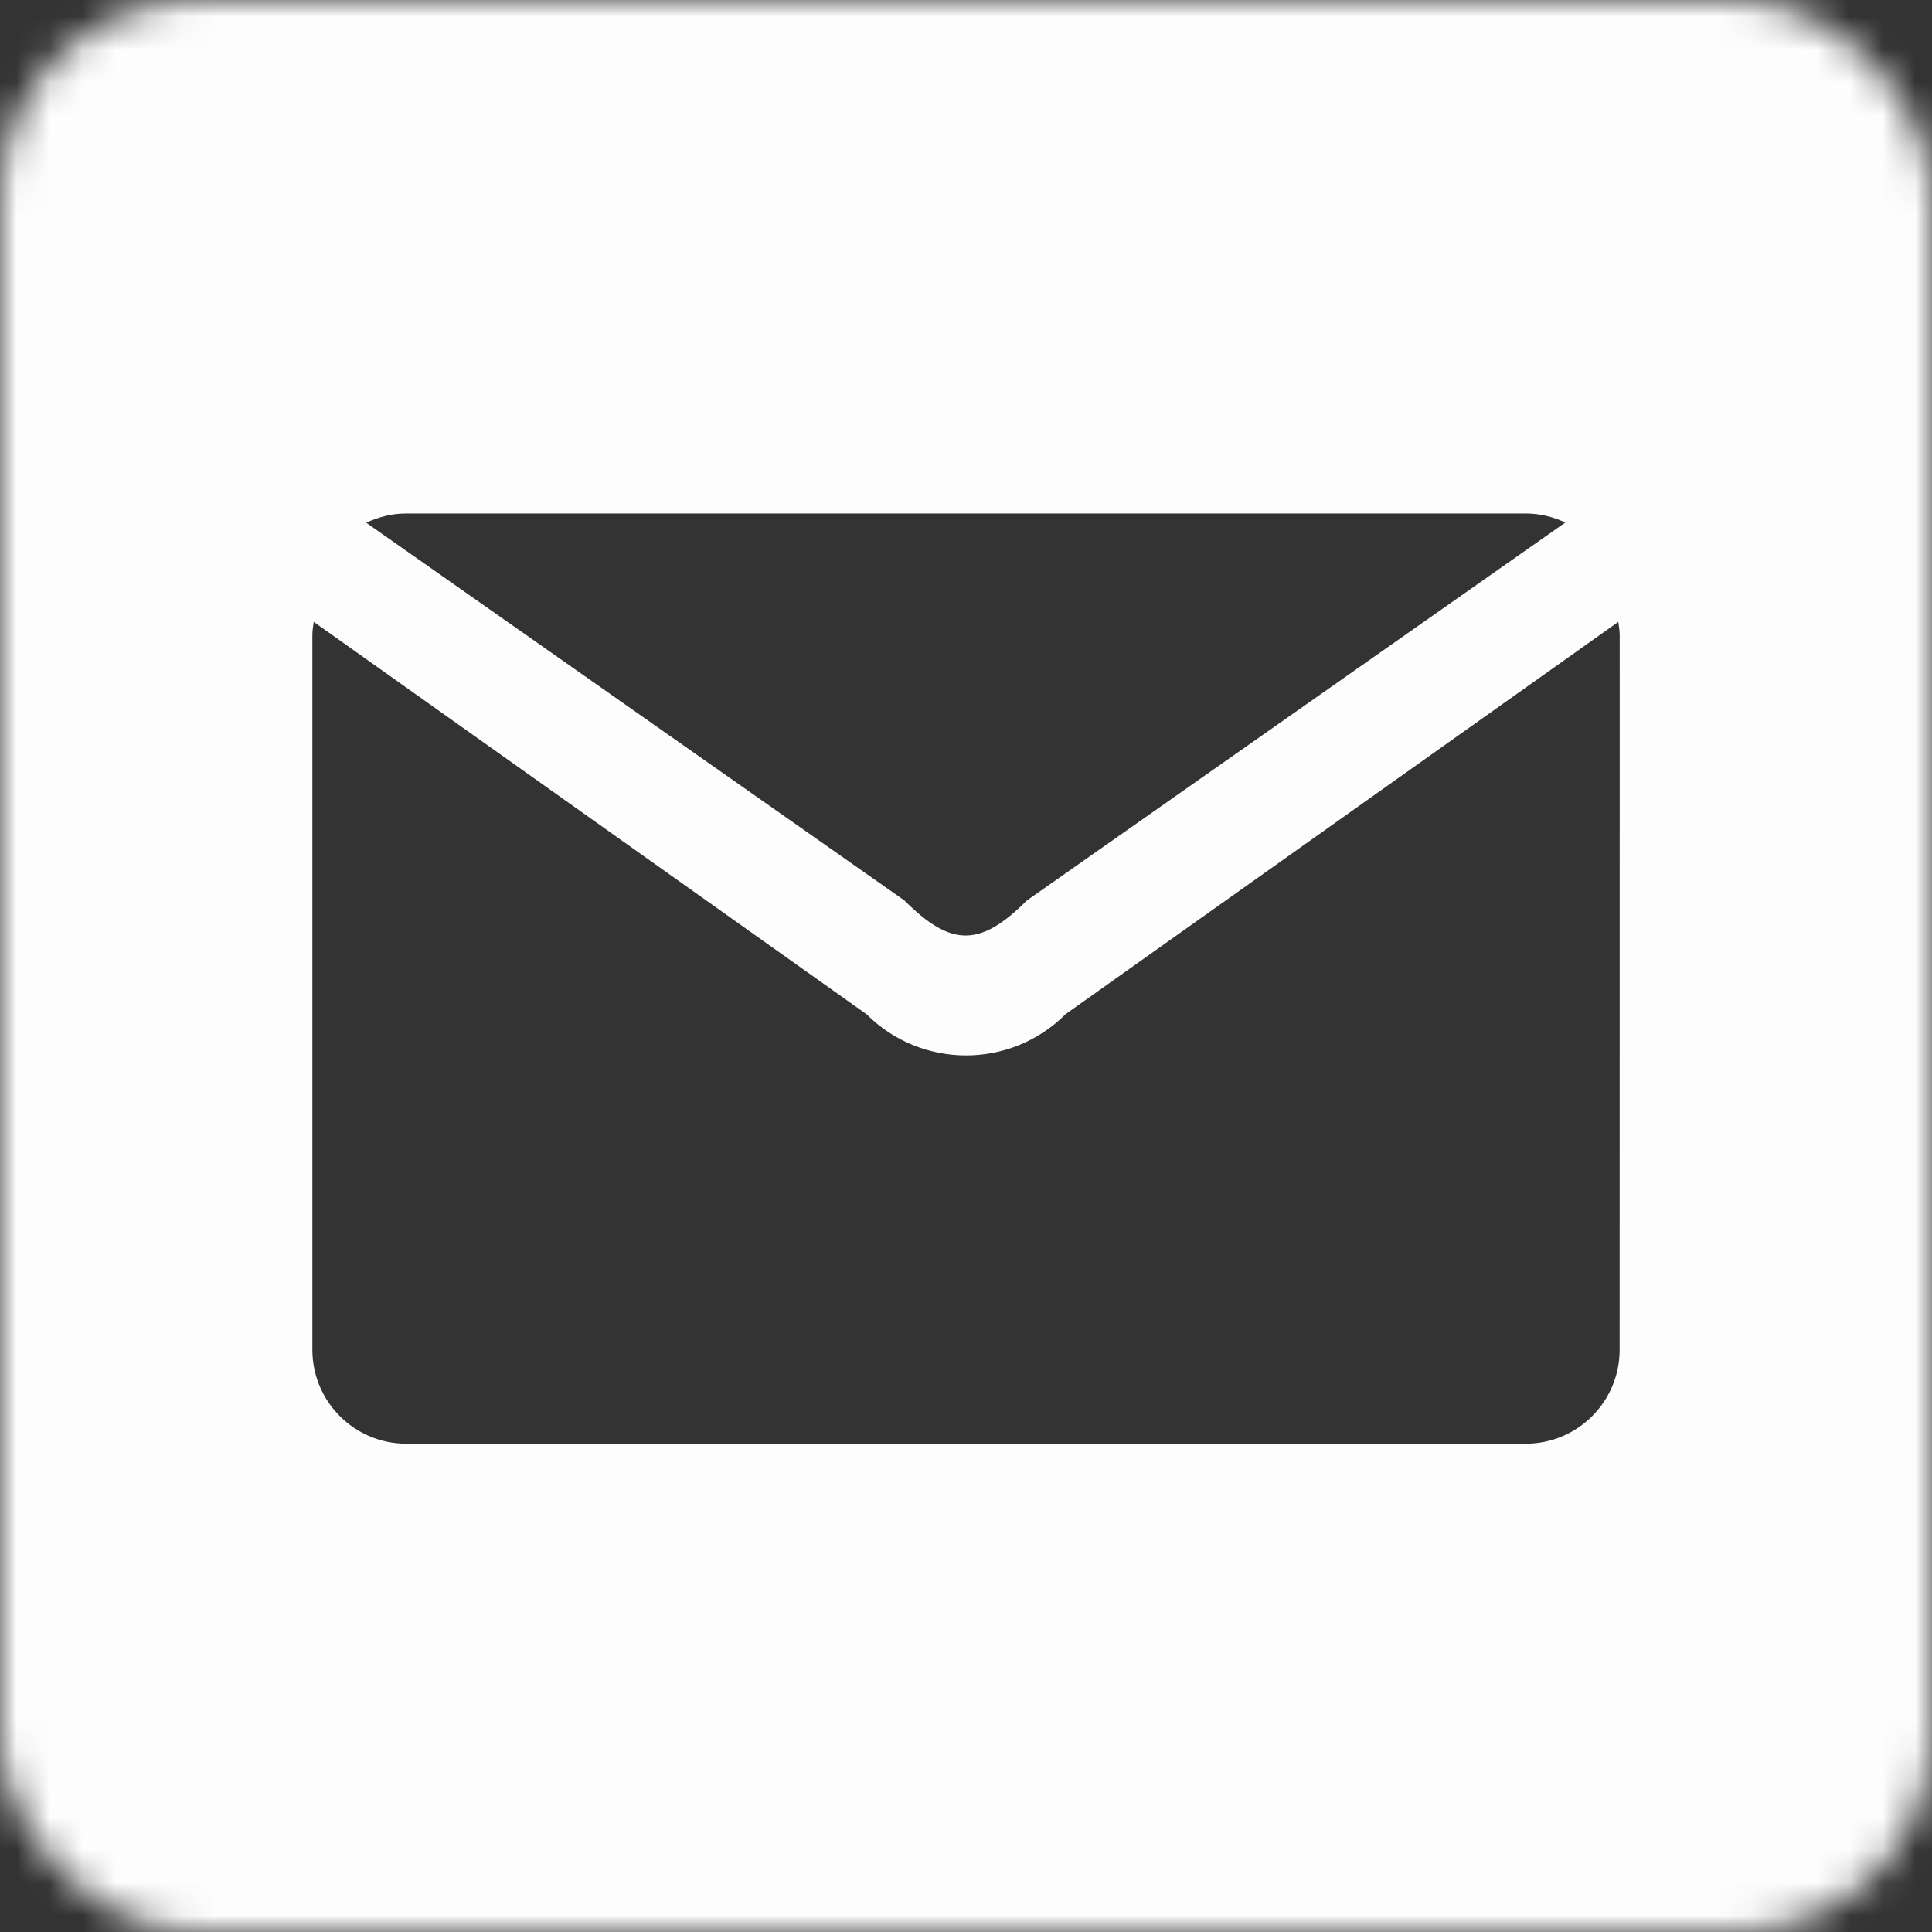 <svg width="59" height="59" viewBox="0 0 59 59" fill="none" xmlns="http://www.w3.org/2000/svg">
<rect x="0" y="0" width="59" height="59" fill="#333333" stroke="none"/>
<g clip-path="url(#clip0_65_54)">
<path d="M29.5 1C6.603 1 1 6.603 1 29.5C1 52.397 6.603 58 29.5 58C52.397 58 58 52.397 58 29.5C58 6.603 52.397 1 29.5 1ZM12.406 15.681H46.593C47.026 15.681 47.434 15.784 47.802 15.957L31.362 27.497C29.932 28.927 29.047 28.927 27.617 27.497L11.184 15.963C11.557 15.787 11.967 15.681 12.406 15.681ZM49.461 41.218C49.461 42.803 48.178 44.088 46.594 44.088H12.406C10.822 44.088 9.539 42.803 9.539 41.218V19.411C9.539 19.266 9.56 19.129 9.581 18.991L26.459 30.97C28.139 32.651 30.863 32.651 32.542 30.97L49.42 18.991C49.44 19.129 49.463 19.266 49.463 19.411L49.461 41.218Z" fill="#FDFDFD"/>
<mask id="path-2-inside-1_65_54" fill="white">
<rect width="59" height="59" rx="6"/>
</mask>
<rect width="59" height="59" rx="6" stroke="#FDFDFD" stroke-width="16" mask="url(#path-2-inside-1_65_54)"/>
</g>
<defs>
<clipPath id="clip0_65_54">
<rect width="59" height="59" fill="white"/>
</clipPath>
</defs>
</svg>
